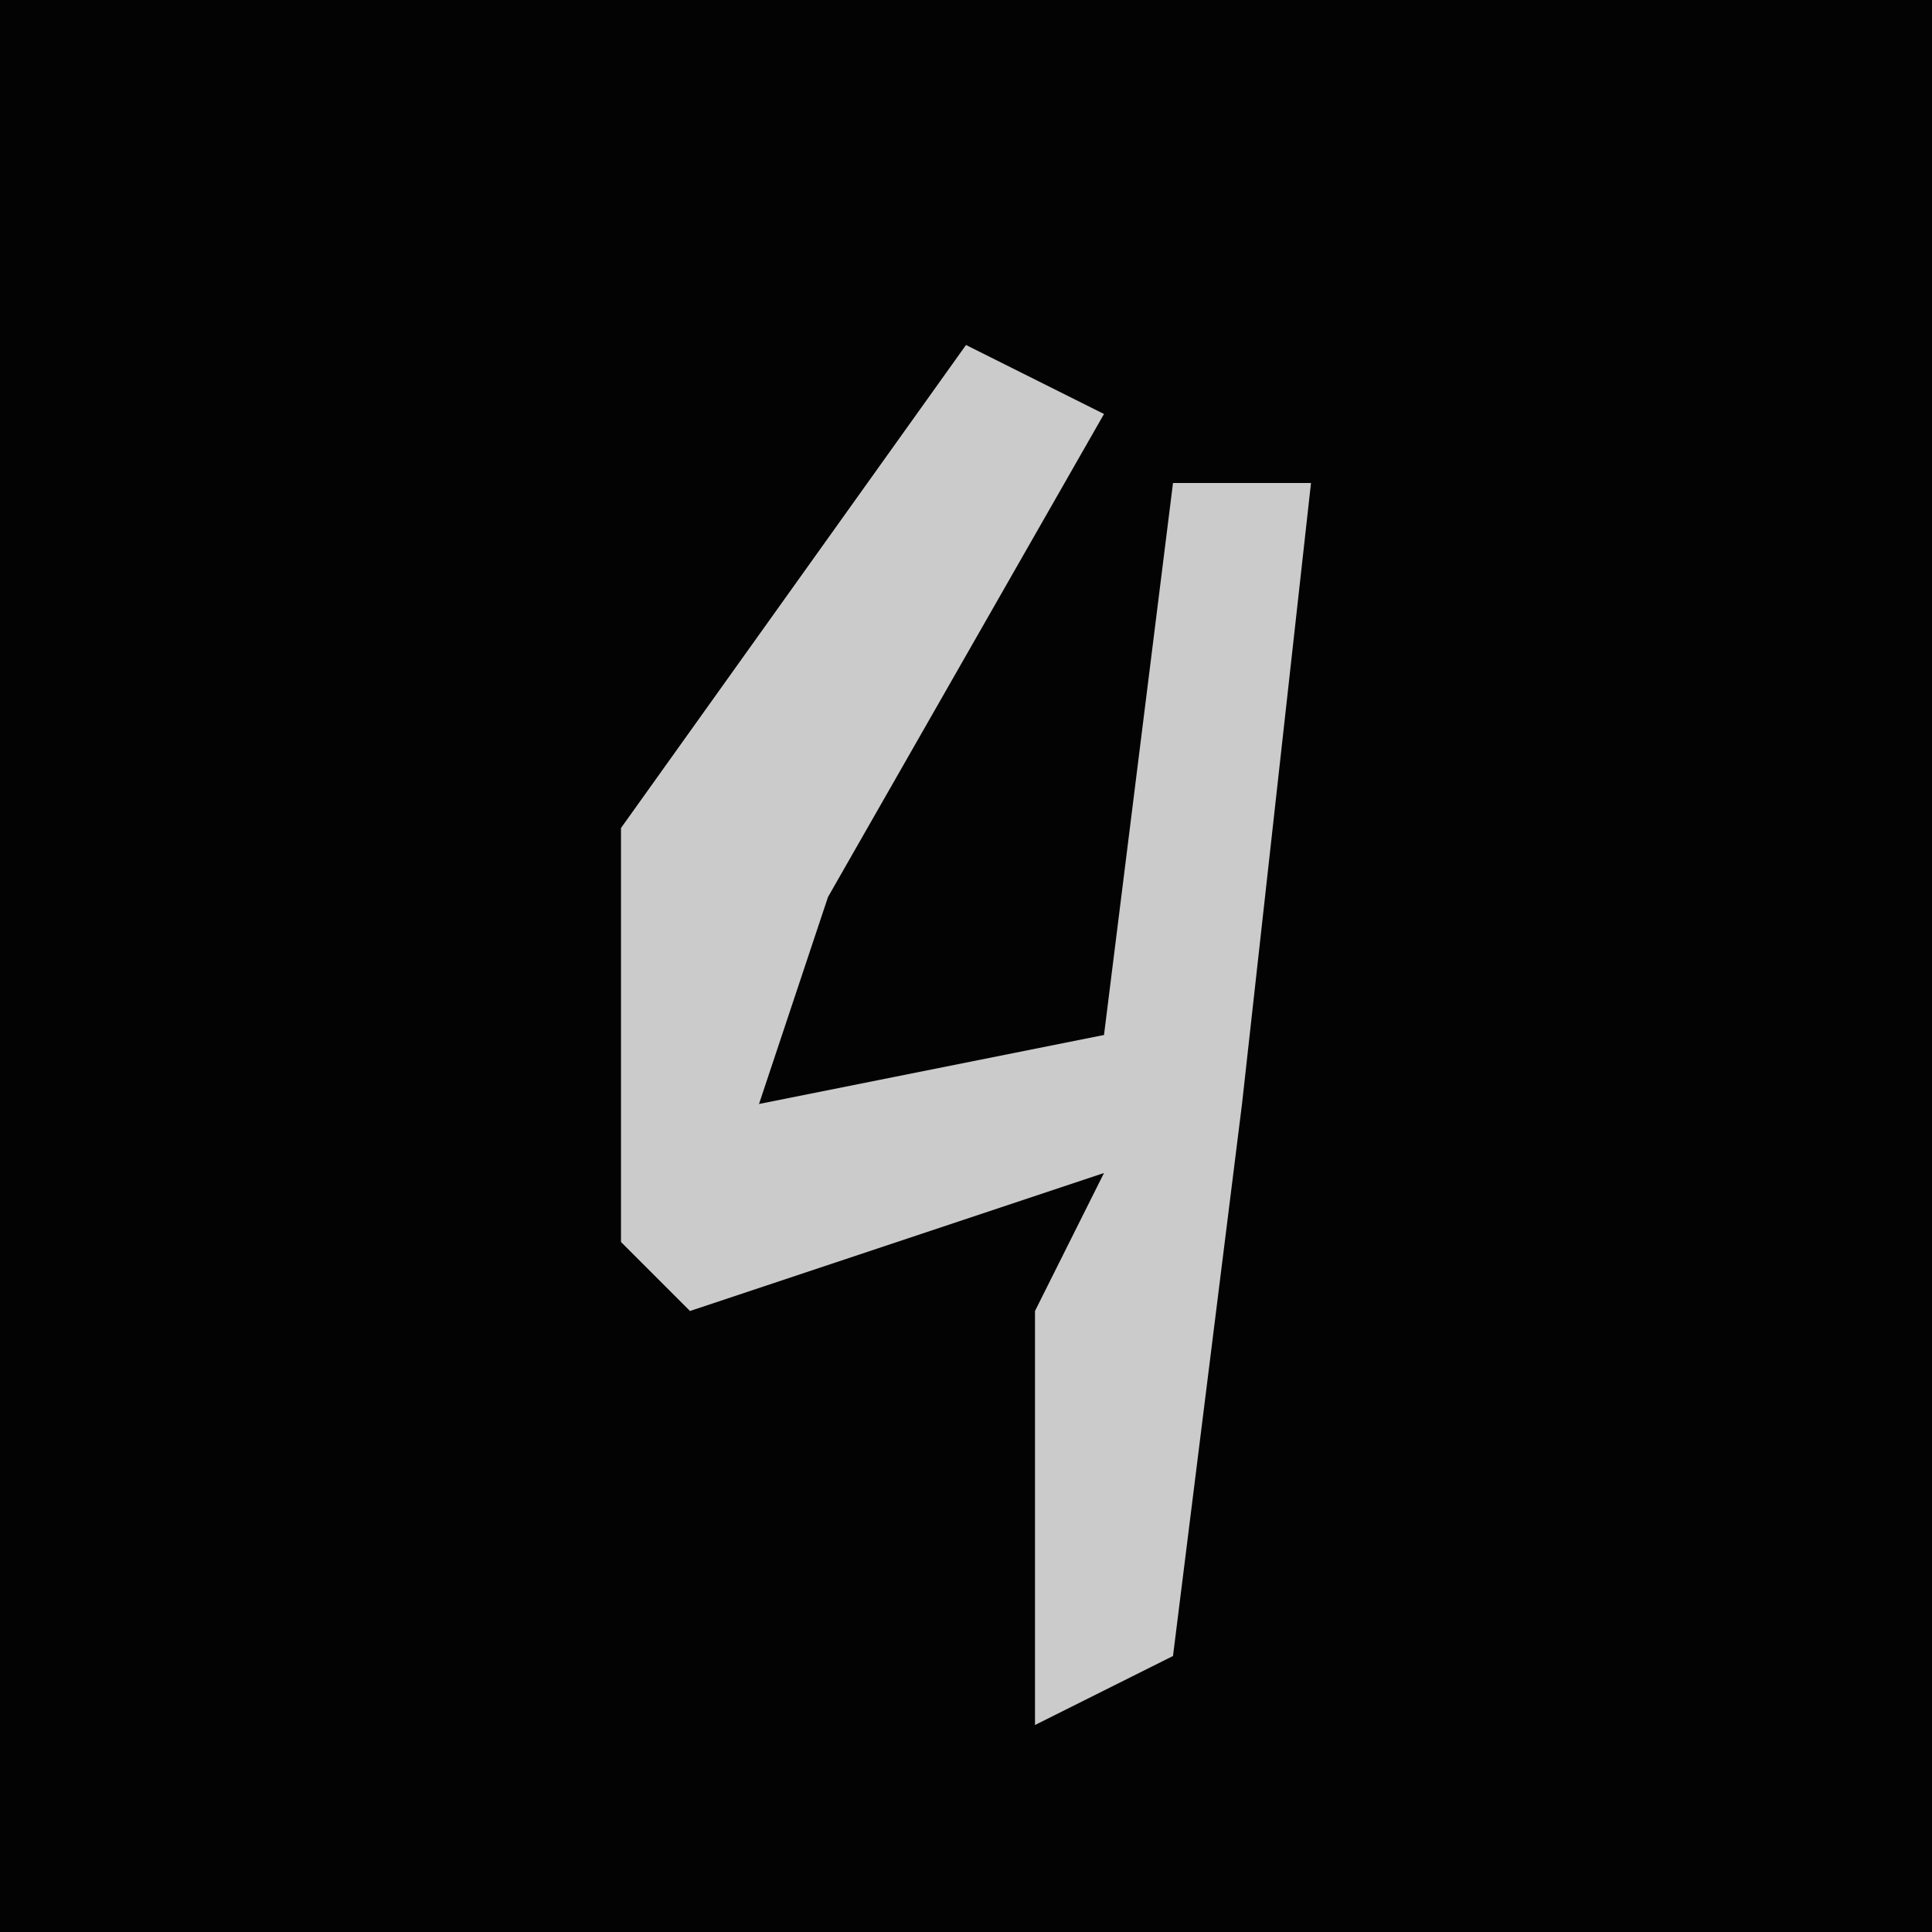 <?xml version="1.0" encoding="UTF-8"?>
<svg version="1.1" xmlns="http://www.w3.org/2000/svg" width="28" height="28">
<path d="M0,0 L28,0 L28,28 L0,28 Z " fill="#030303" transform="translate(0,0)"/>
<path d="M0,0 L2,1 L-2,8 L-3,11 L2,10 L3,2 L5,2 L4,11 L3,19 L1,20 L1,14 L2,12 L-4,14 L-5,13 L-5,7 Z " fill="#CBCBCB" transform="translate(14,5)"/>
</svg>
